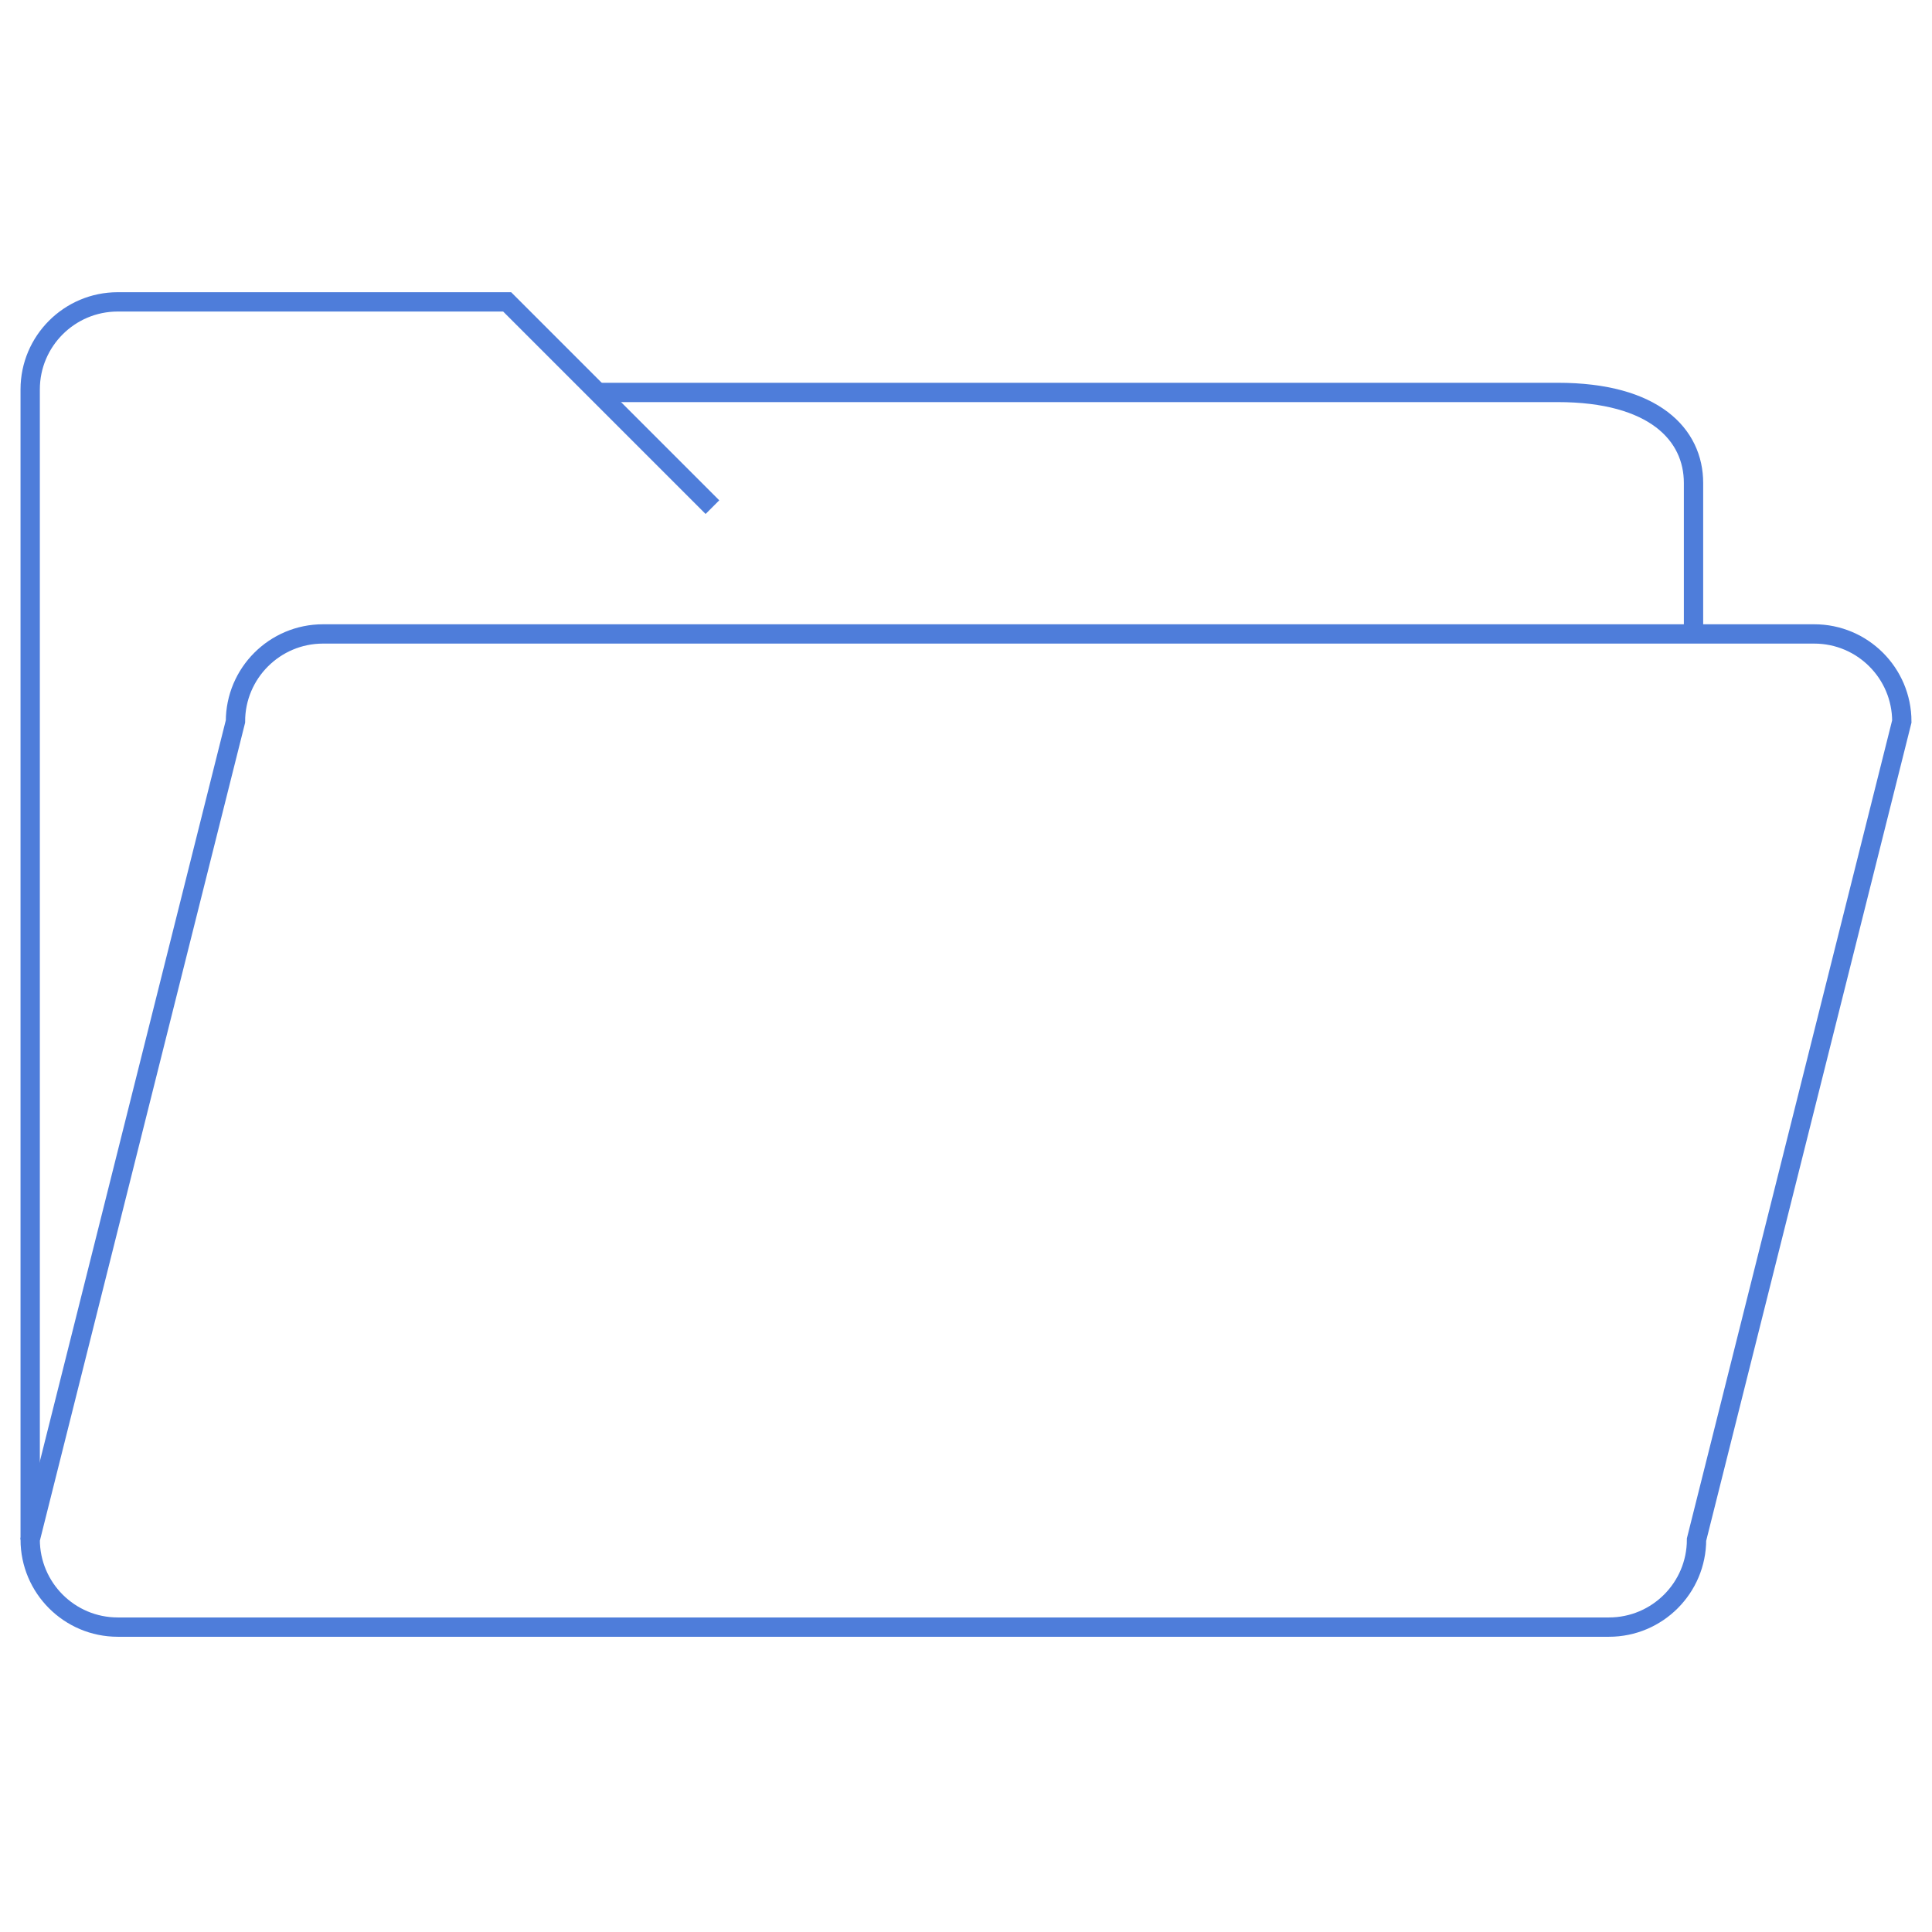 <!DOCTYPE svg PUBLIC "-//W3C//DTD SVG 1.1//EN" "http://www.w3.org/Graphics/SVG/1.1/DTD/svg11.dtd">
<!-- Uploaded to: SVG Repo, www.svgrepo.com, Transformed by: SVG Repo Mixer Tools -->
<svg width="800px" height="800px" viewBox="0 -9 64 64" version="1.1" xmlns="http://www.w3.org/2000/svg" xmlns:xlink="http://www.w3.org/1999/xlink" xmlns:sketch="http://www.bohemiancoding.com/sketch/ns" fill="#000000">
<g id="SVGRepo_bgCarrier" stroke-width="0"/>
<g id="SVGRepo_tracerCarrier" stroke-linecap="round" stroke-linejoin="round"/>
<g id="SVGRepo_iconCarrier"> <title>Folder-open</title> <desc>Created with Sketch.</desc> <defs> </defs> <g id="Page-1" stroke-width="0.64" fill="none" fill-rule="evenodd" sketch:type="MSPage"> <g id="Folder-open" sketch:type="MSLayerGroup" transform="translate(1, 1)" stroke-width="0.64" stroke="#4e7dda"> <g id="Group" sketch:type="MSShapeGroup"> <path d="M18.8,3 L50.6,3 C53.8,3 55.1,4.4 55.1,6 L55.1,10.7" id="Shape"> </path> <path d="M0,41 L0,2.9 C0,1.3 1.3,0 2.9,0 L15.8,0 L22.6,6.8" id="Shape"> </path> </g> <path d="M55.2,41 C55.2,42.6 53.9,43.9 52.3,43.9 L2.9,43.9 C1.3,43.9 0,42.6 0,41 L6.8,13.9 C6.8,12.3 8.1,11 9.7,11 L59.1,11 C60.7,11 62,12.3 62,13.9 L55.2,41 L55.2,41 Z" id="Shape" sketch:type="MSShapeGroup"> </path> </g> </g> </g>
</svg>